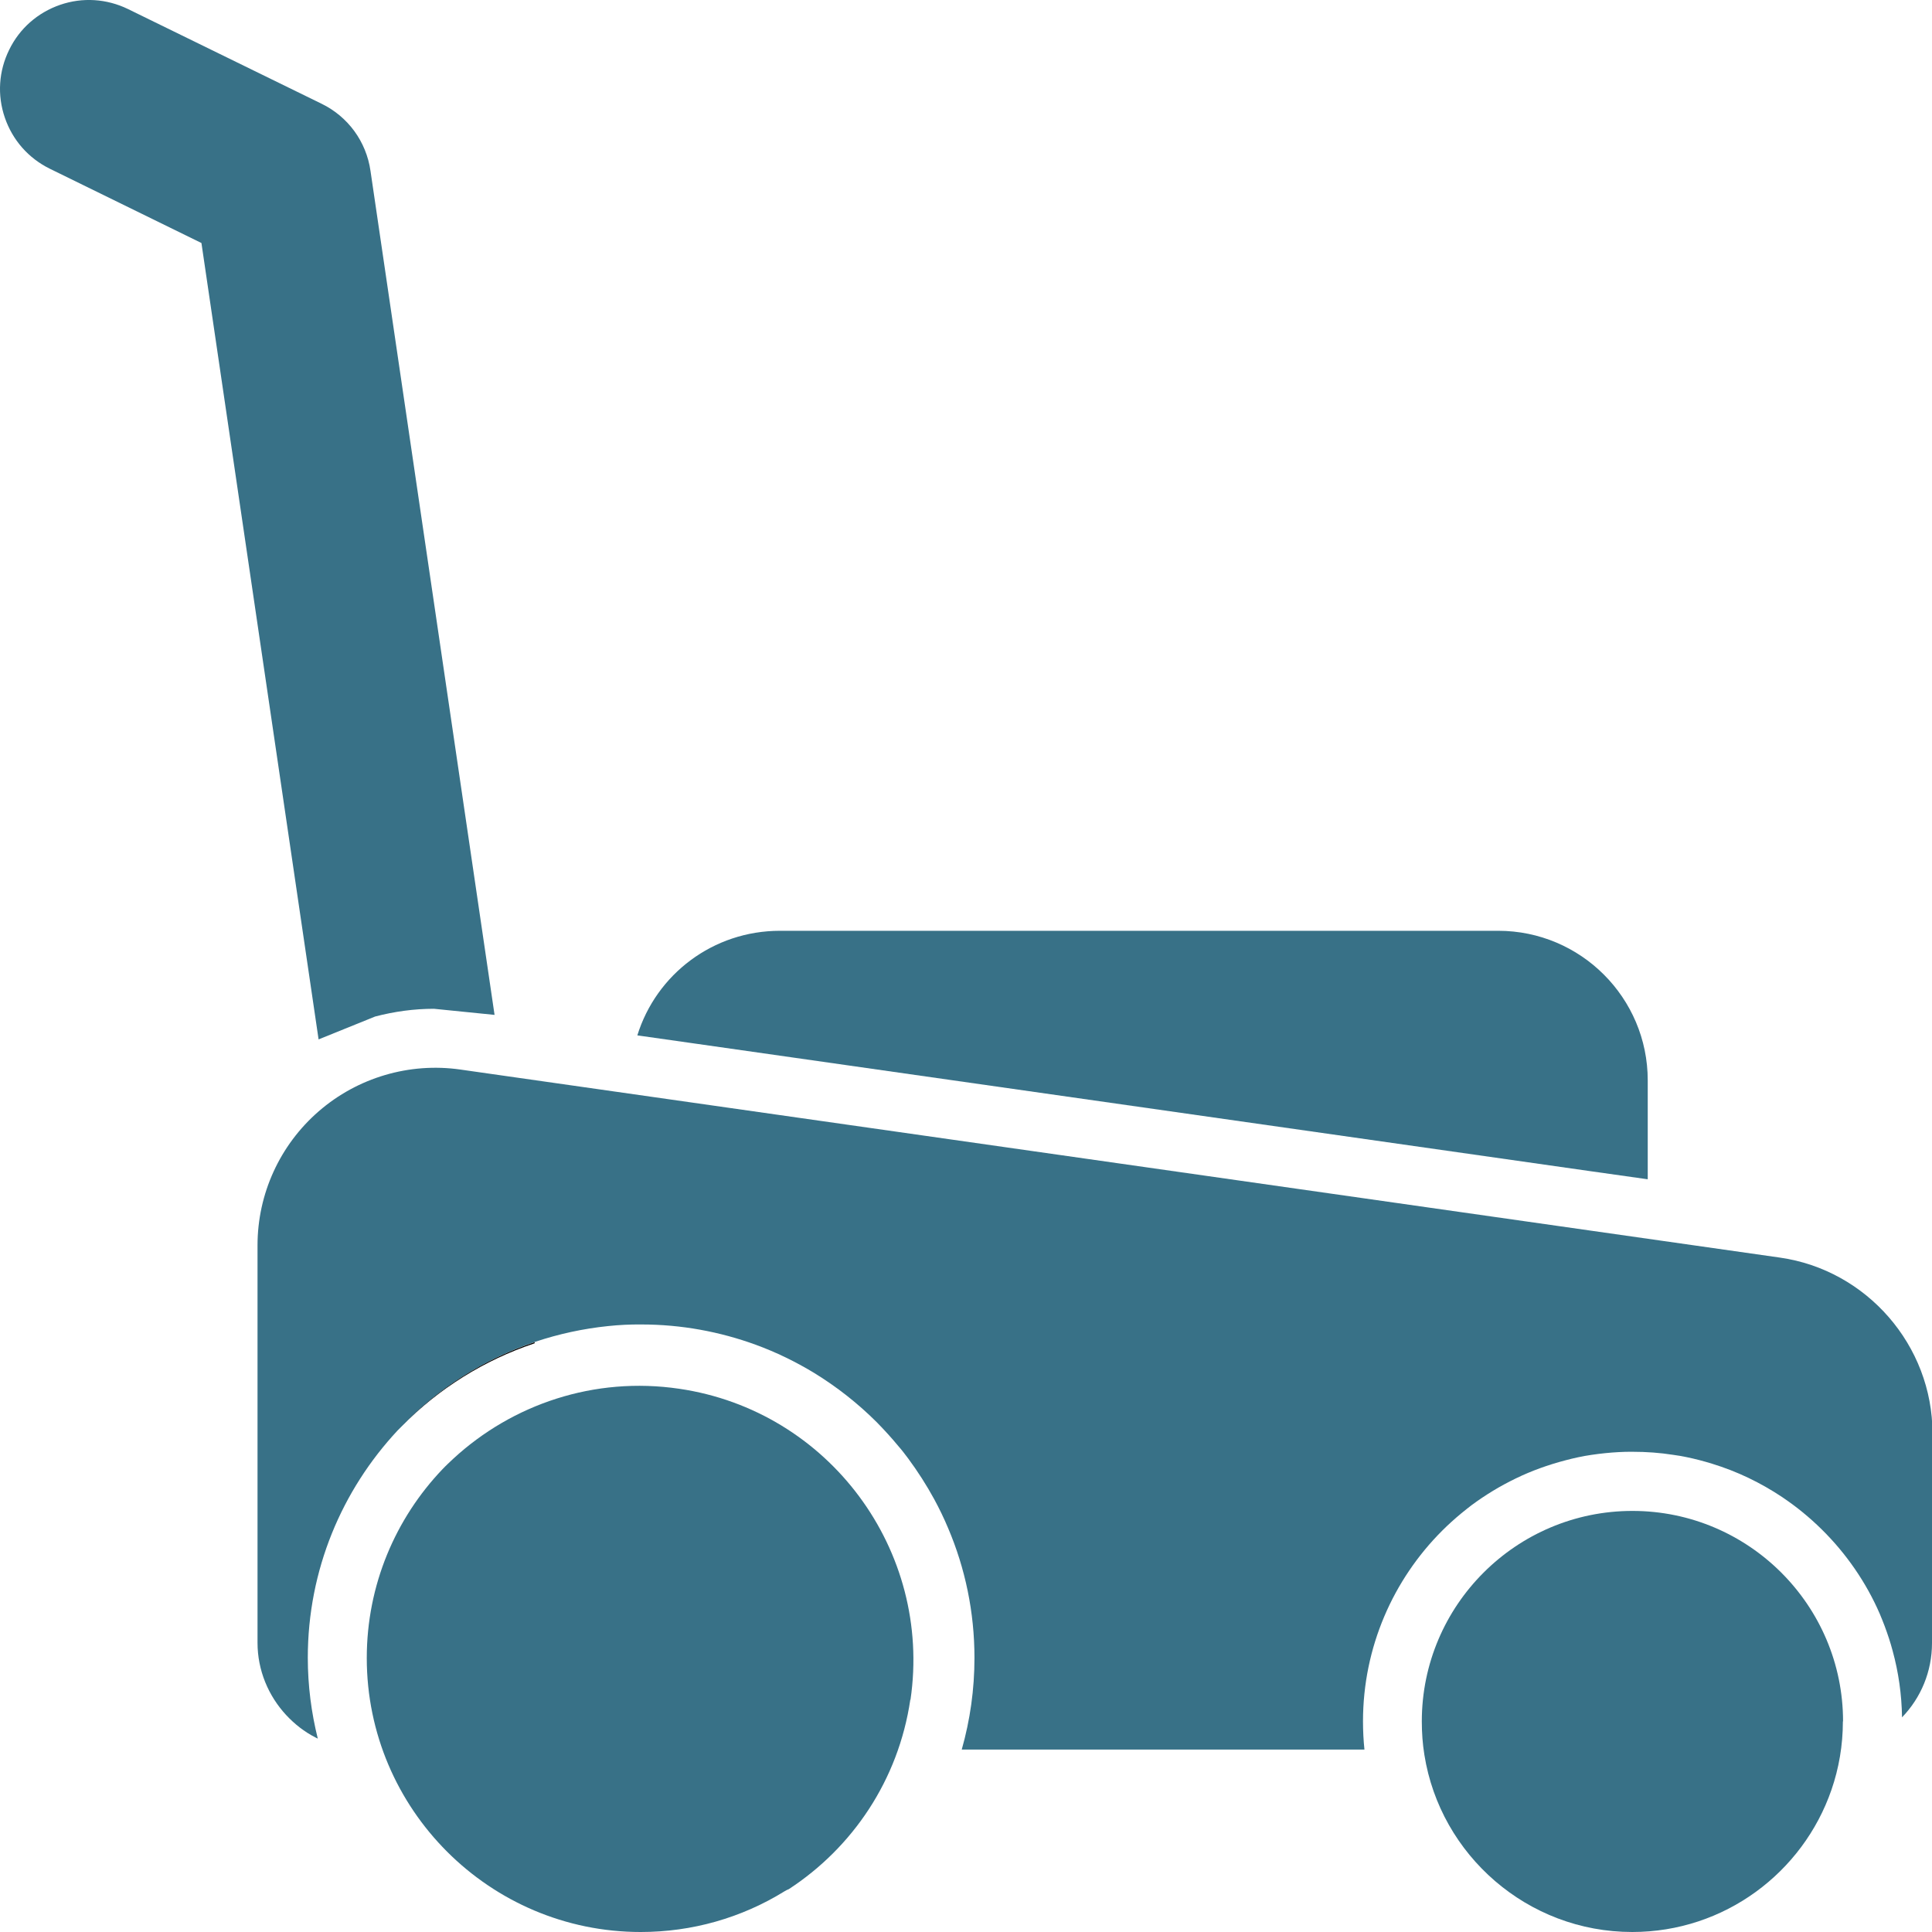 <?xml version="1.0" encoding="UTF-8"?>
<svg id="Calque_2" data-name="Calque 2" xmlns="http://www.w3.org/2000/svg" viewBox="0 0 119.89 119.89">
  <defs>
    <style>
      .cls-1 {
        fill: #387187;
      }
    </style>
  </defs>
  <g id="Calque_1-2" data-name="Calque 1">
    <g>
      <path class="cls-1" d="M119.89,88.98v12.98c0,1.77-.69,3.4-1.86,4.61-.02-1.42-.22-2.8-.58-4.12-.14-.53-.31-1.04-.5-1.55-.09-.25-.2-.5-.3-.75-.21-.49-.45-.97-.71-1.44-1.04-1.87-2.43-3.52-4.07-4.86-.41-.34-.84-.65-1.28-.95-.66-.44-1.36-.84-2.09-1.19s-1.48-.64-2.26-.88c-.52-.16-1.05-.3-1.59-.41-.27-.06-.54-.1-.82-.14-.82-.13-1.67-.19-2.52-.19-.29,0-.57,0-.86.02-.57.03-1.13.09-1.68.17-.56.08-1.1.2-1.63.34-1.07.28-2.1.65-3.07,1.12-.49.24-.96.49-1.42.77-.46.28-.91.58-1.34.9-.21.16-.42.33-.63.5-.41.34-.81.7-1.19,1.08-3.03,3.03-4.91,7.22-4.91,11.83,0,.59.03,1.18.09,1.75h-24.99c.52-1.83.79-3.74.79-5.69,0-2.85-.58-5.57-1.63-8.04-.26-.62-.55-1.22-.87-1.81-.48-.88-1.02-1.72-1.61-2.52-.2-.27-.4-.53-.62-.78-.42-.51-.87-1-1.33-1.47-1.17-1.17-2.48-2.2-3.9-3.07-1.14-.69-2.35-1.28-3.61-1.74-2.22-.81-4.61-1.26-7.1-1.26-.35,0-.7,0-1.04.02s-.69.04-1.03.08c-1.55.16-3.06.49-4.5.97-3.18,1.06-6.01,2.88-8.29,5.24-.09.09-.18.18-.27.27-3.45,3.7-5.57,8.65-5.57,14.1,0,1.73.22,3.41.62,5.02-.05-.02-.09-.05-.14-.07h0c-.69-.35-1.3-.83-1.83-1.4-1.09-1.18-1.77-2.76-1.77-4.48v-24.66c0-3.2,1.39-6.23,3.8-8.32,2.41-2.09,5.62-3.04,8.78-2.59l81.89,11.67c5.4.77,9.47,5.46,9.47,10.91Z"/>
      <path class="cls-1" d="M102.25,67.04v6.14l-3.68-.52-55.29-7.88-3.73-.53c1.18-3.8,4.71-6.49,8.85-6.49h44.57c5.12,0,9.28,4.16,9.28,9.28Z"/>
      <path class="cls-1" d="M30.7,62.98l-3.77-.38c-1.24,0-2.46.17-3.65.48l-3.51,1.42L12.5,15.08,3.09,10.47c-1.32-.65-2.31-1.77-2.79-3.17-.48-1.4-.38-2.89.27-4.21C1.21,1.77,2.34.78,3.73.3c1.39-.48,2.89-.38,4.21.26l12.02,5.88c1.64.8,2.77,2.35,3.03,4.16l7.7,52.38Z"/>
      <path d="M33.19,83.28s-.02.06-.02.08c-3.13,1.04-5.96,2.82-8.26,5.16,2.27-2.36,5.11-4.18,8.29-5.24Z"/>
      <path class="cls-1" d="M114.36,106.82c0,1.49-.25,2.92-.71,4.25-1.77,5.13-6.64,8.82-12.36,8.82-6.5,0-11.91-4.77-12.9-10.99-.11-.68-.16-1.37-.16-2.08,0-7.2,5.86-13.06,13.07-13.06s13.07,5.86,13.07,13.06Z"/>
      <path class="cls-1" d="M56.49,105.47c-.74,5.01-3.6,9.19-7.54,11.76,0,0,0,0,0,0-.09.03-.17.08-.26.13-2.68,1.66-5.76,2.53-8.93,2.53-9.38,0-17-7.63-17-17,0-4.54,1.79-8.67,4.7-11.72.11-.11.21-.22.33-.33.11-.11.23-.22.35-.33,3.65-3.36,8.73-5.11,14.01-4.33,9.28,1.36,15.71,10.02,14.35,19.3Z"/>
    </g>
  </g>
</svg>